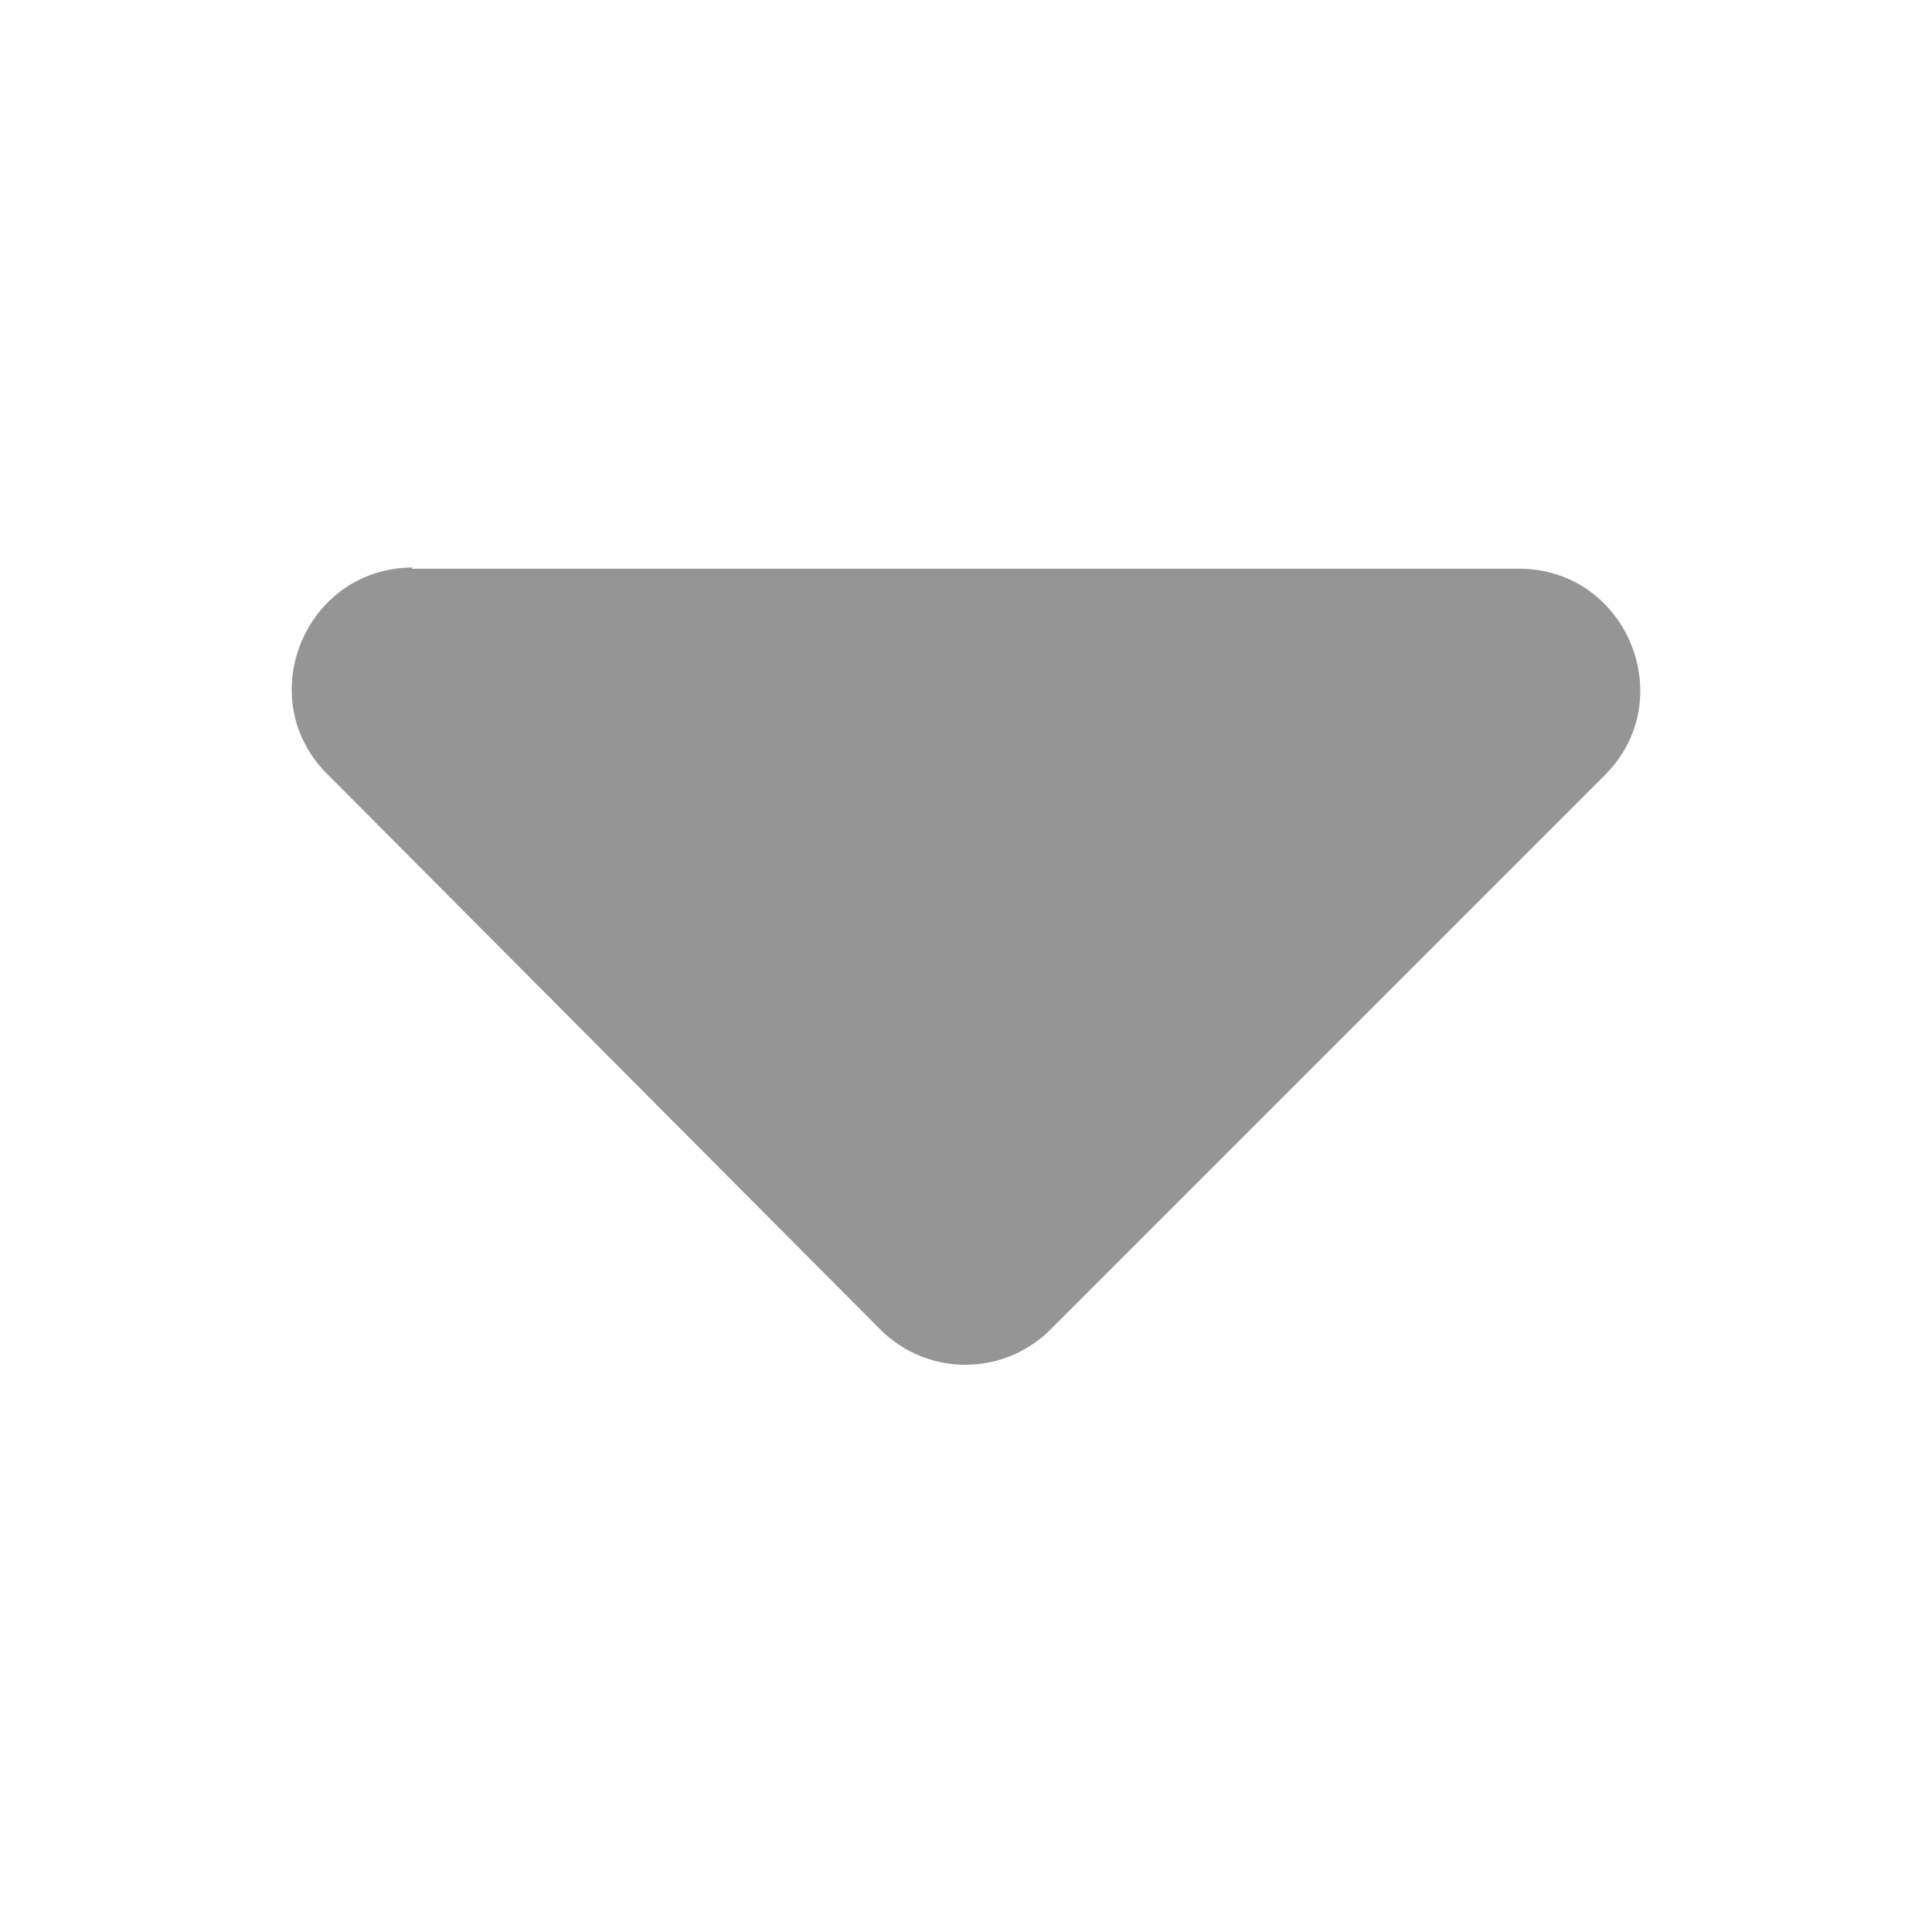 <?xml version="1.0" standalone="no"?><!DOCTYPE svg PUBLIC "-//W3C//DTD SVG 1.1//EN" "http://www.w3.org/Graphics/SVG/1.1/DTD/svg11.dtd"><svg t="1744835512664" class="icon" viewBox="0 0 1024 1024" version="1.1" xmlns="http://www.w3.org/2000/svg" p-id="3354" xmlns:xlink="http://www.w3.org/1999/xlink" width="200" height="200"><path d="M218.24 301.44h586.88c56.96 0 85.76 69.12 45.44 109.44L556.8 704.64a63.744 63.744 0 0 1-90.24 0l-293.12-294.4c-40.32-40.32-11.52-109.44 45.44-109.44z" p-id="3355" fill="#959595"></path></svg>